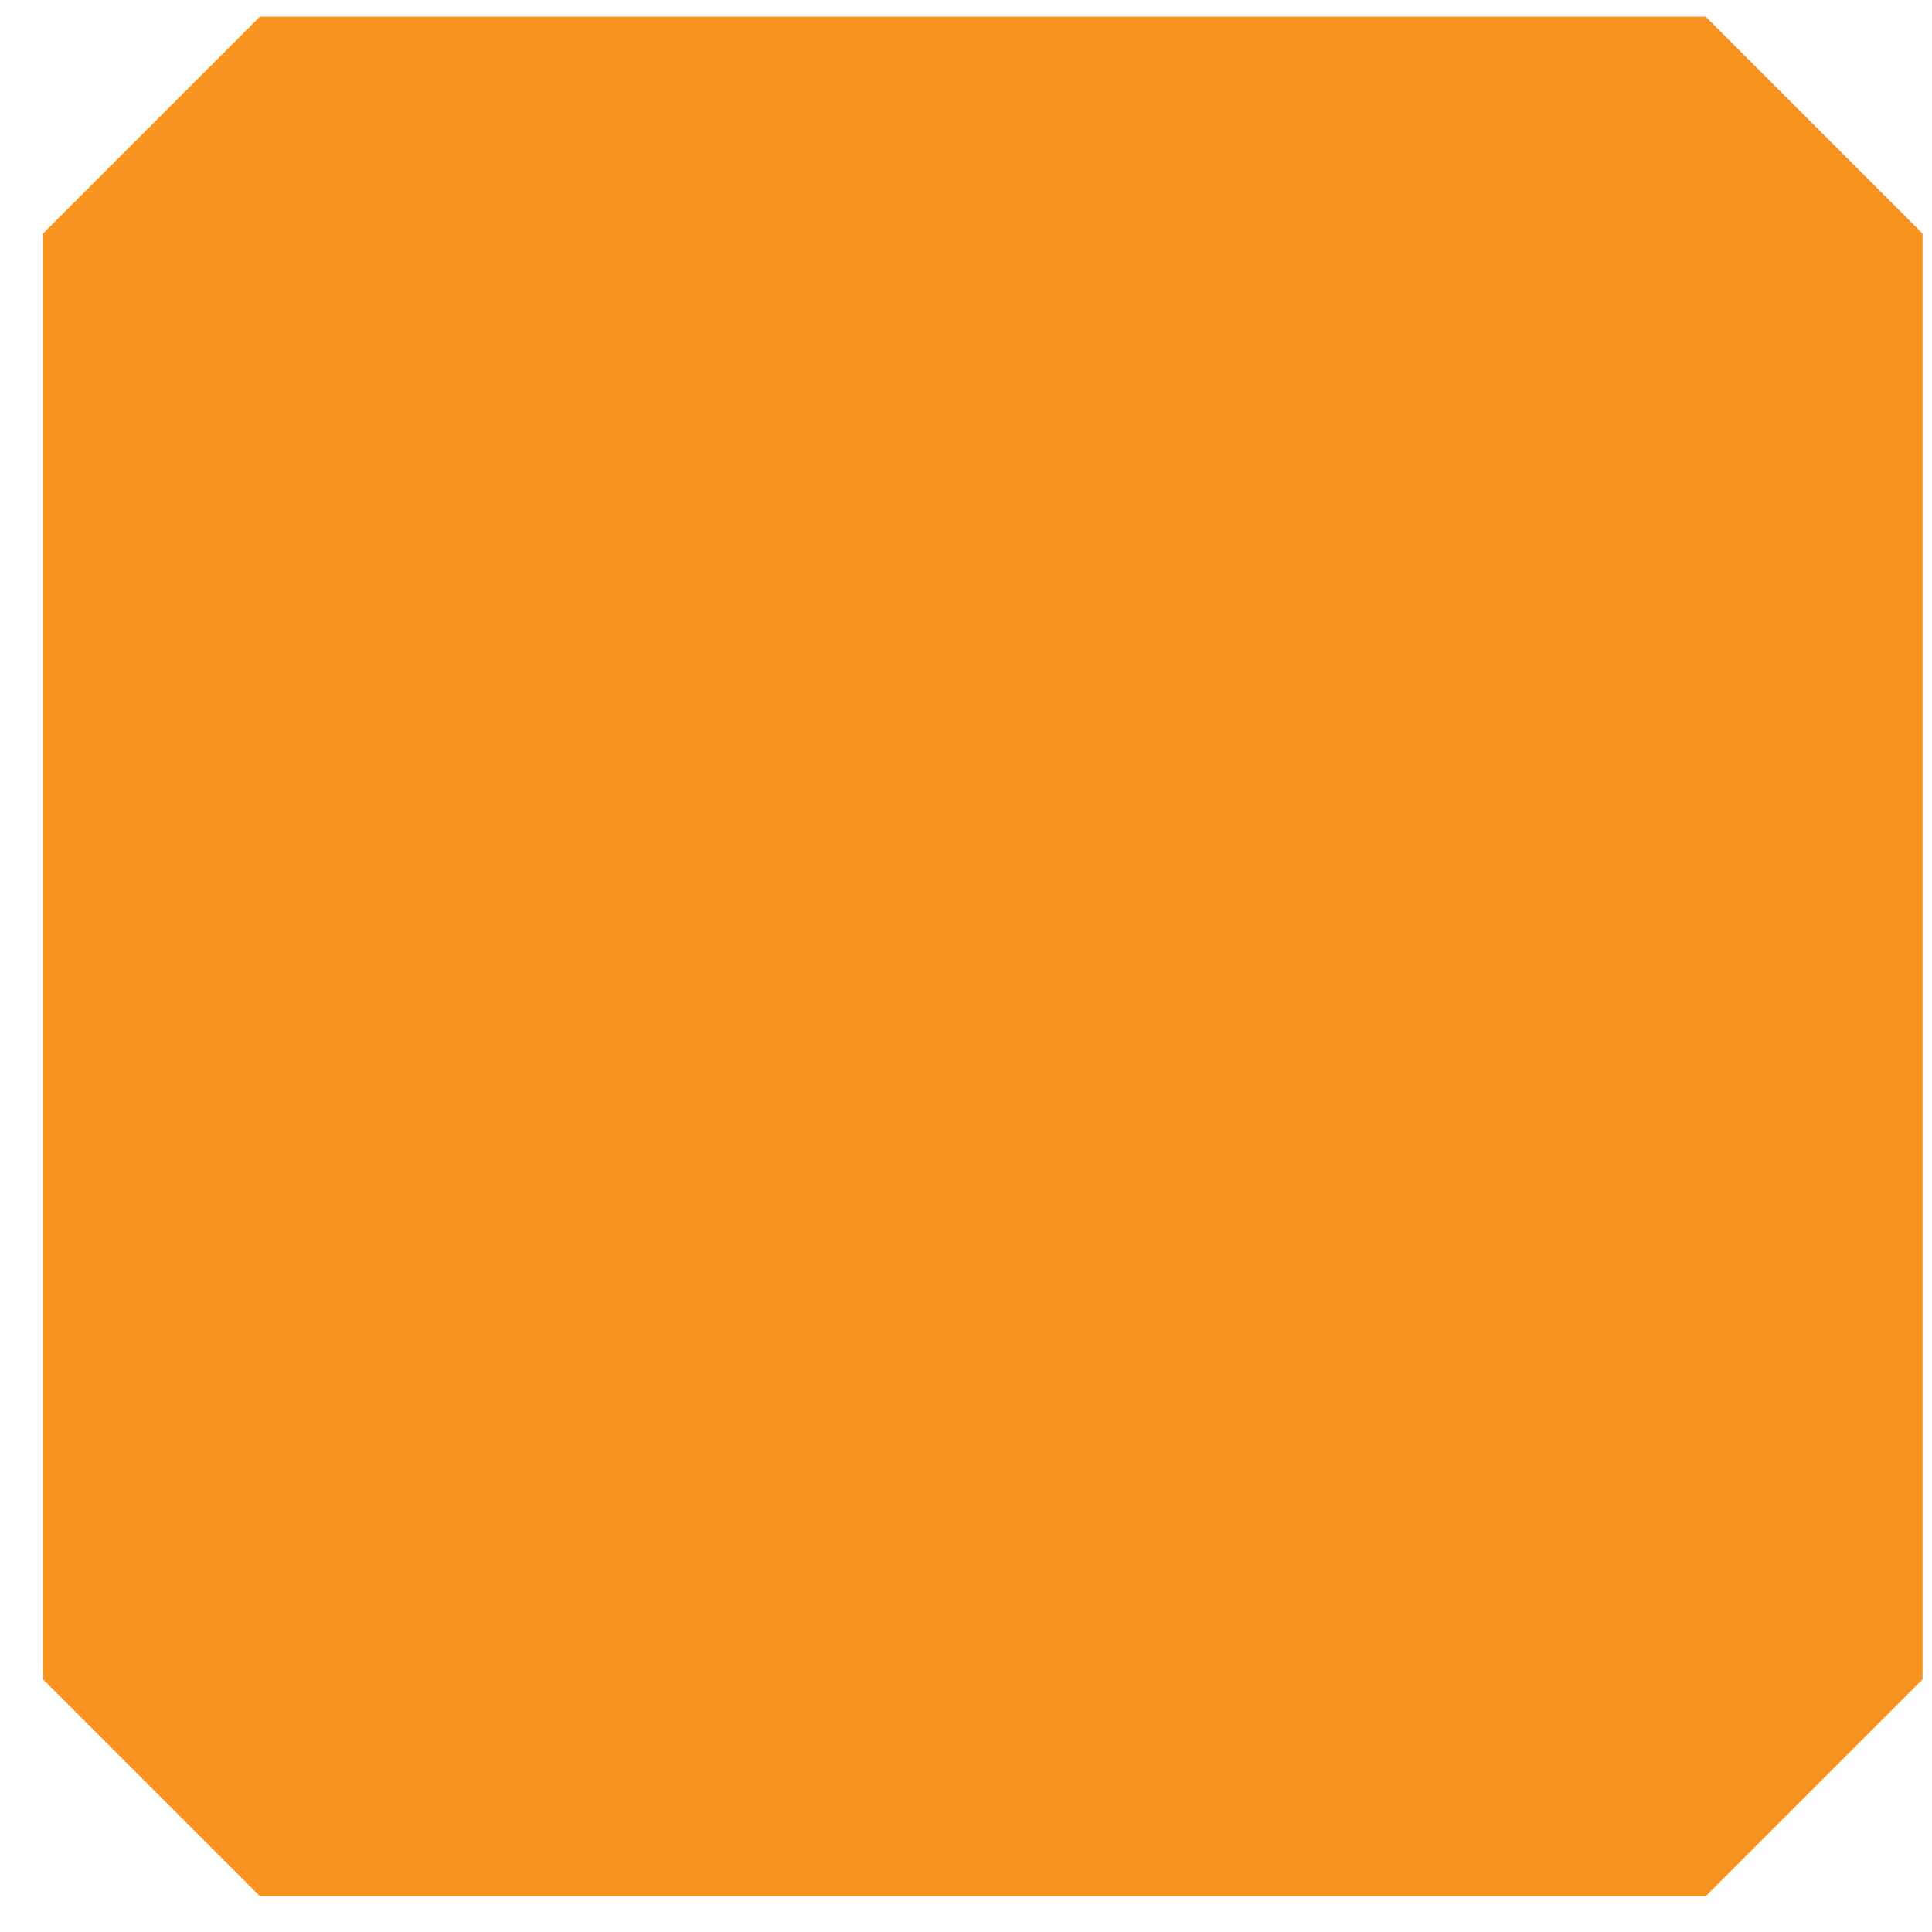 <svg width="39" height="39" viewBox="0 0 39 39" fill="none" xmlns="http://www.w3.org/2000/svg">
<path d="M34.432 38.278H5.246L0.868 33.9V4.715L5.246 0.337H34.432L38.81 4.715V33.9L34.432 38.278Z" fill="#F7931E"/>
</svg>
